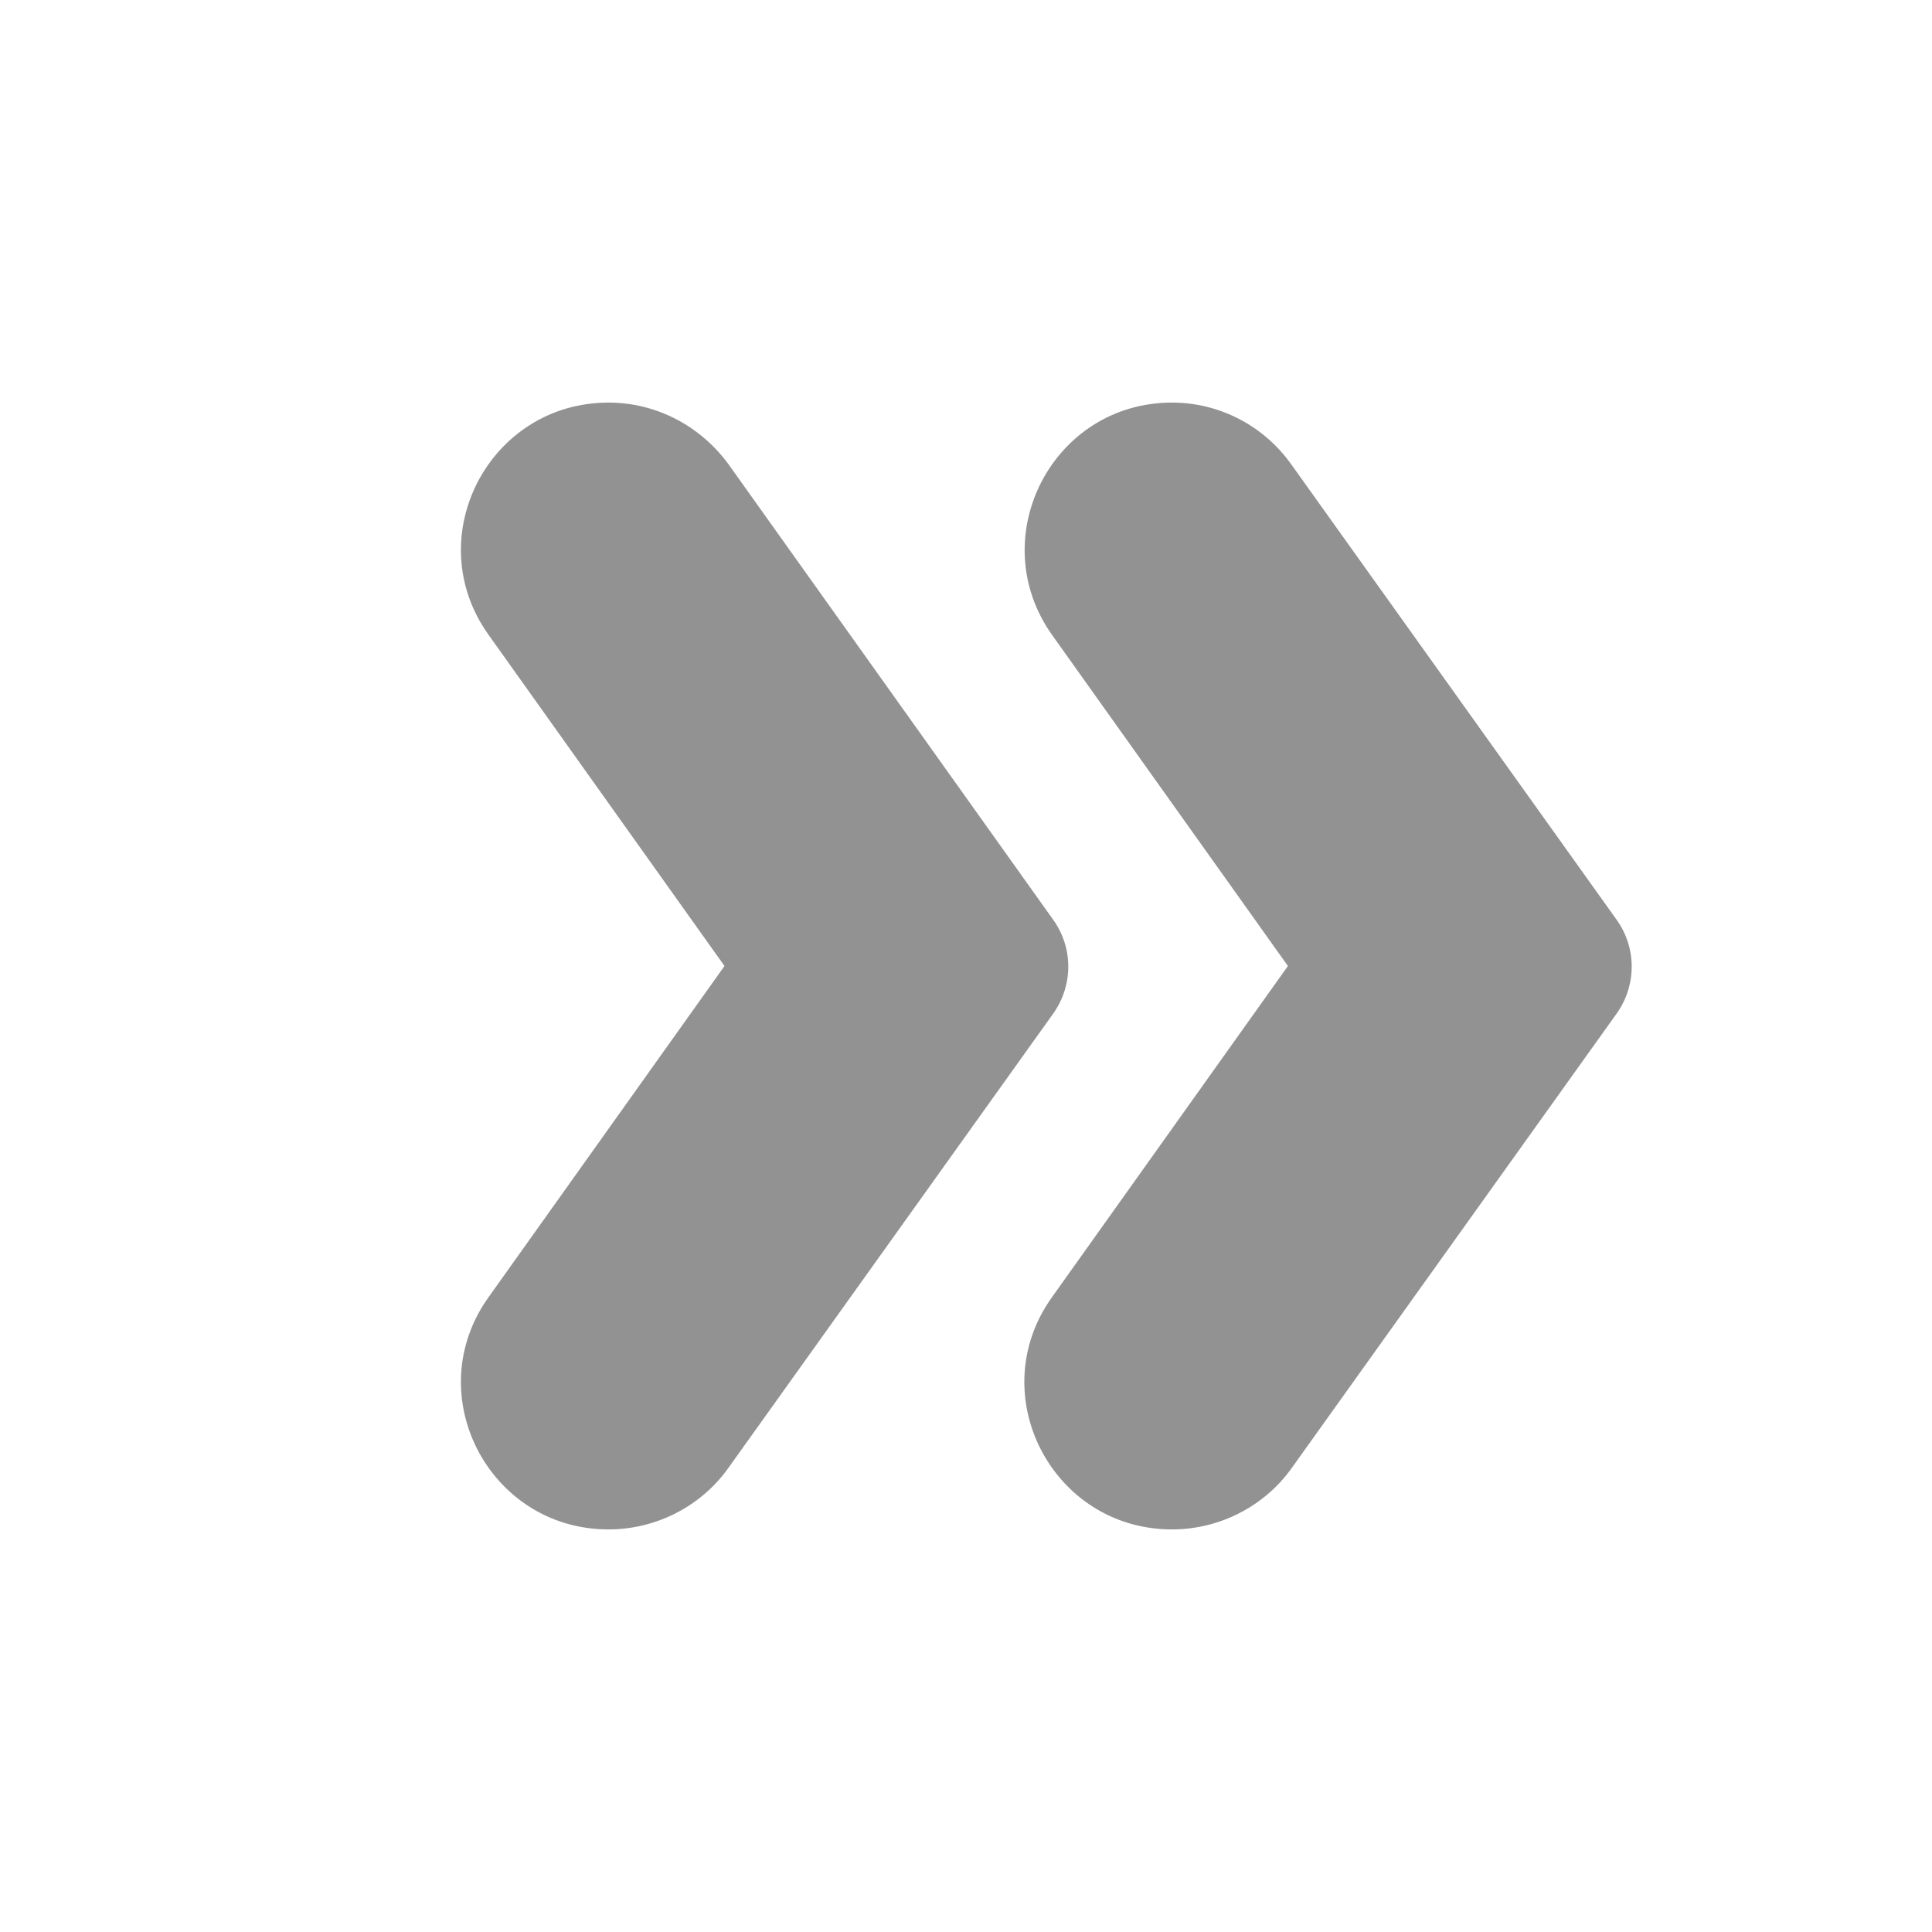 <svg width="8" height="8" viewBox="0 0 8 8" fill="none" xmlns="http://www.w3.org/2000/svg">
<path d="M6.693 3.807L5.347 1.923C5.233 1.763 5.05 1.667 4.853 1.667C4.357 1.667 4.07 2.227 4.357 2.63L5.333 4L4.357 5.37C4.067 5.773 4.357 6.333 4.853 6.333C5.05 6.333 5.237 6.237 5.35 6.077L6.697 4.193C6.777 4.077 6.777 3.923 6.693 3.807Z" fill="#929292"/>
<path d="M4.36 3.807L3.017 1.923C2.9 1.763 2.717 1.667 2.52 1.667C2.024 1.667 1.734 2.227 2.024 2.63L3 4L2.024 5.37C1.734 5.773 2.024 6.333 2.52 6.333C2.717 6.333 2.904 6.237 3.017 6.077L4.364 4.193C4.444 4.077 4.444 3.923 4.36 3.807Z" fill="#929292"/>
</svg>
